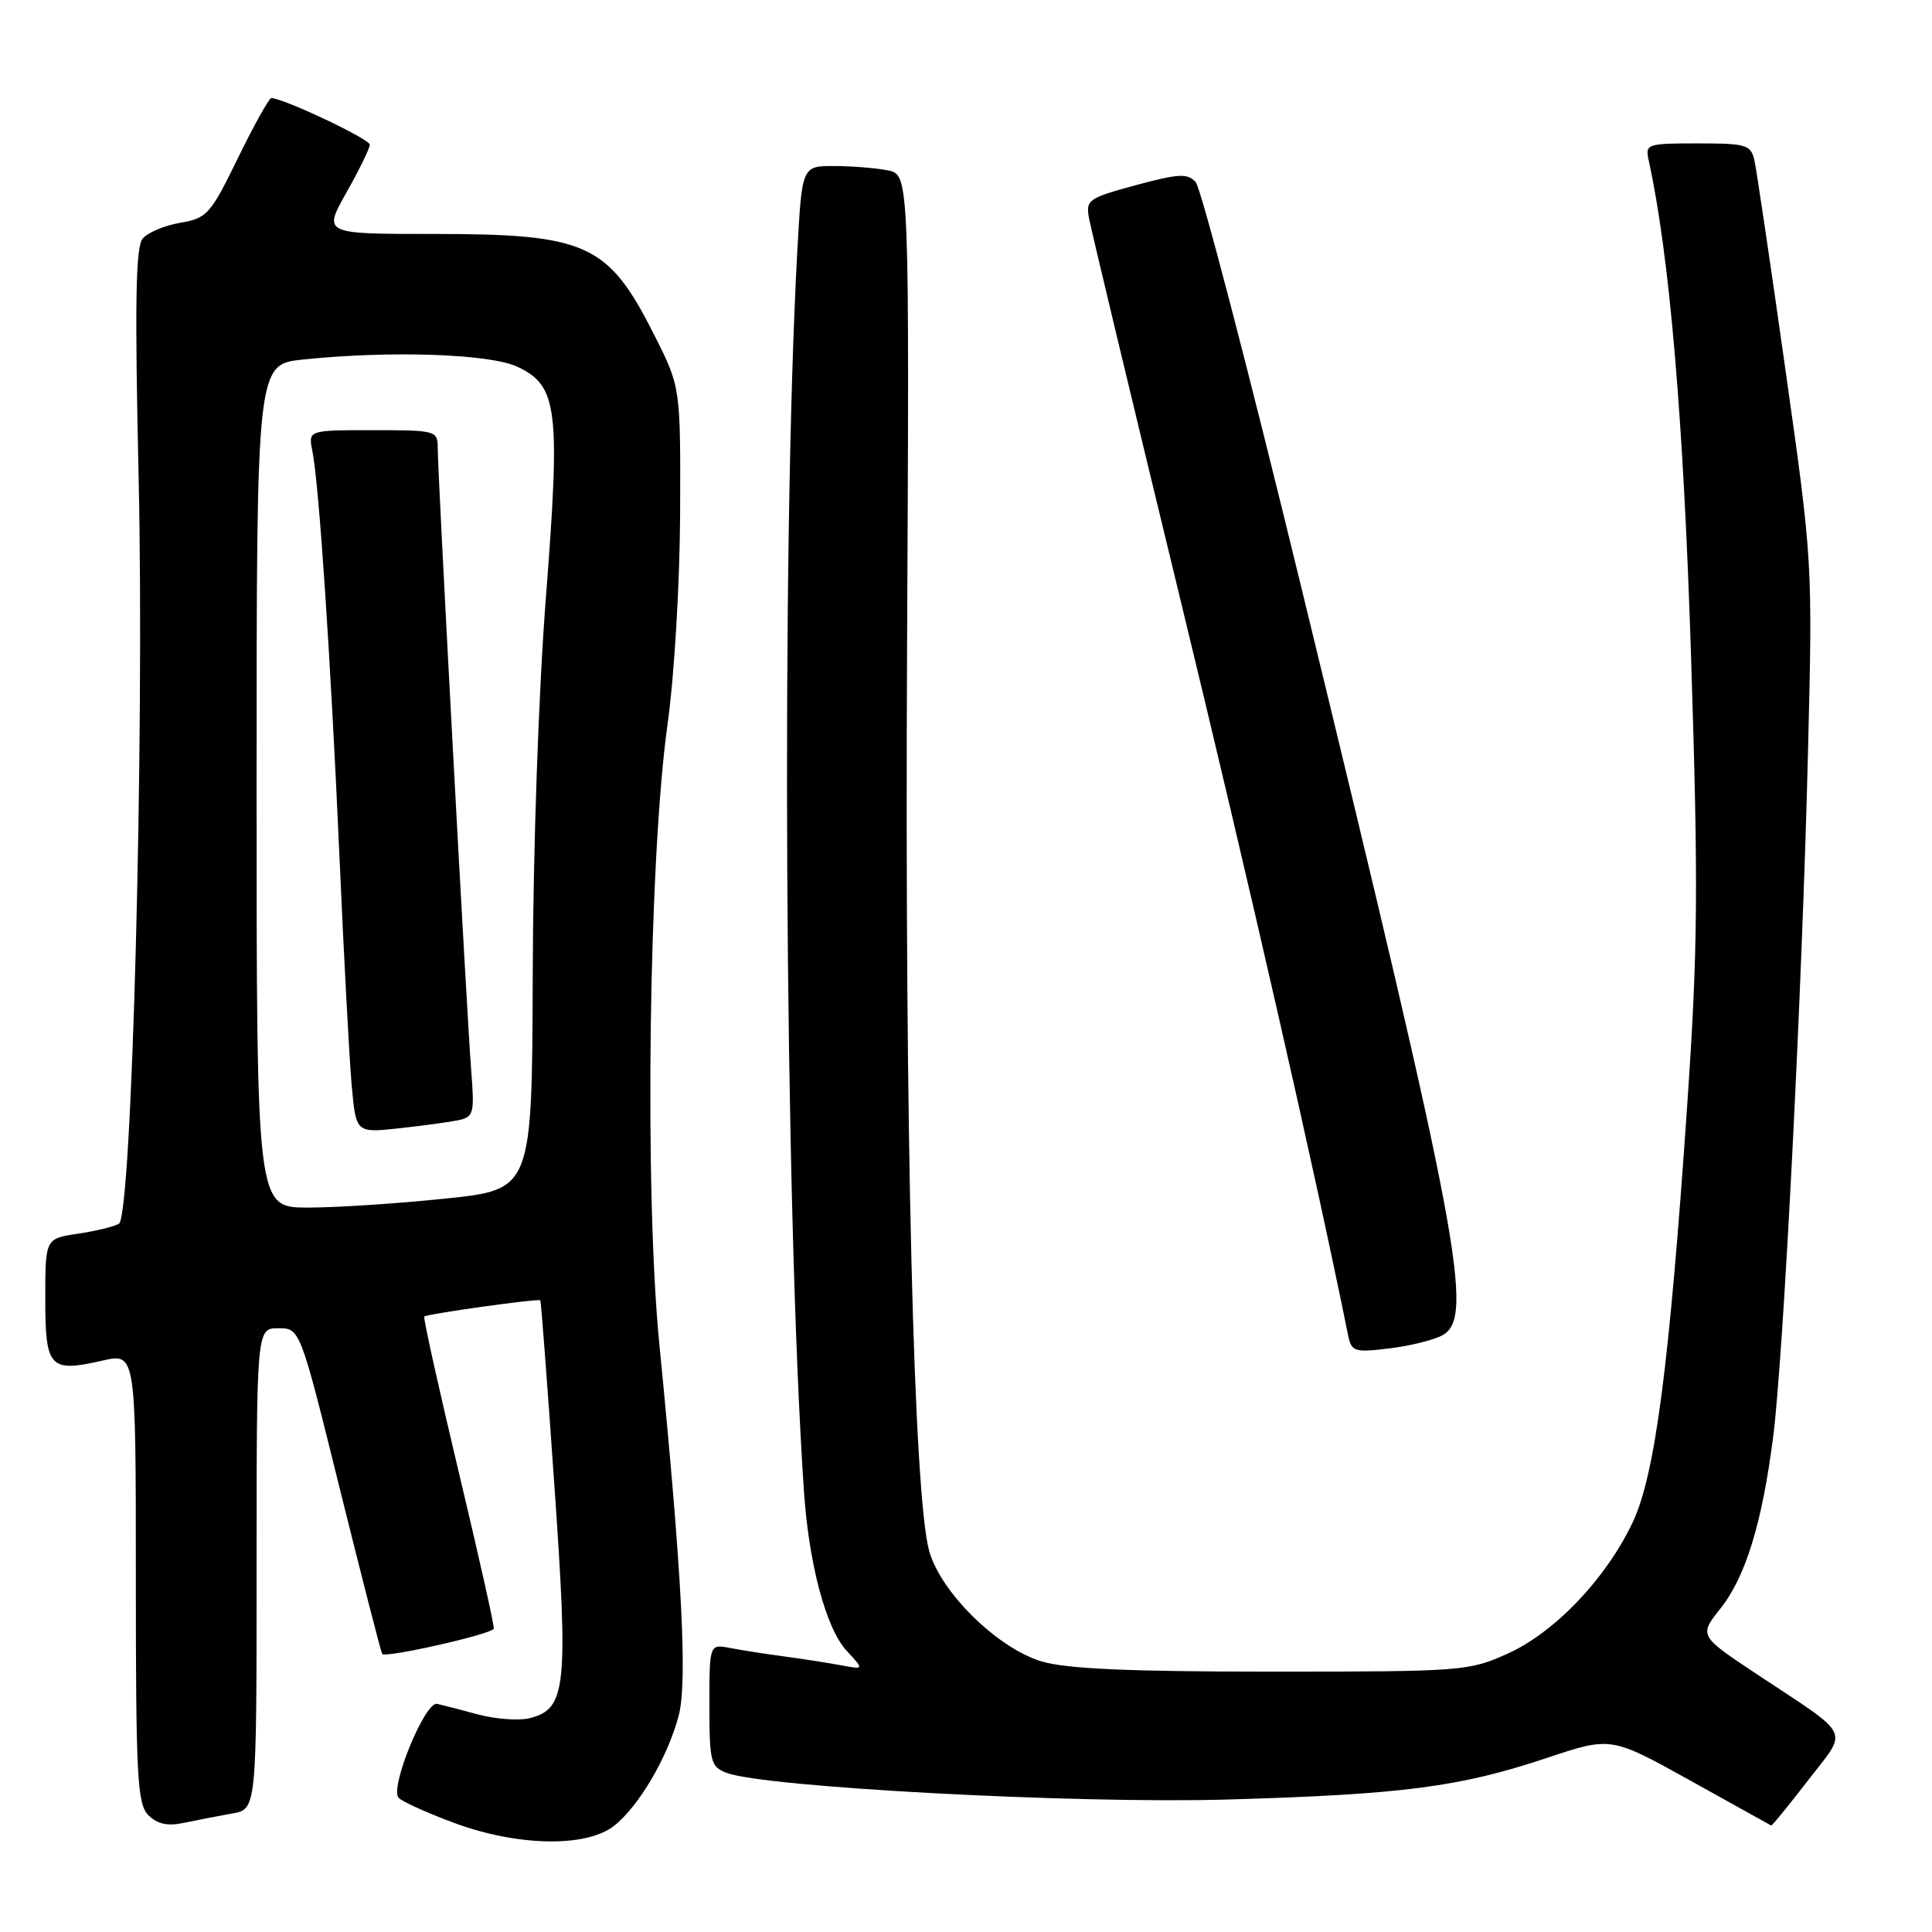<?xml version="1.0" encoding="UTF-8" standalone="no"?>
<!DOCTYPE svg PUBLIC "-//W3C//DTD SVG 1.1//EN" "http://www.w3.org/Graphics/SVG/1.1/DTD/svg11.dtd" >
<svg xmlns="http://www.w3.org/2000/svg" xmlns:xlink="http://www.w3.org/1999/xlink" version="1.1" viewBox="0 0 256 256">
 <g >
 <path fill="currentColor"
d=" M 81.37 241.93 C 84.66 239.34 88.49 232.80 89.93 227.33 C 91.11 222.85 90.38 208.70 87.37 178.15 C 85.38 157.93 85.96 113.89 88.45 96.00 C 89.36 89.46 90.08 77.34 90.12 67.90 C 90.18 51.30 90.18 51.30 86.70 44.40 C 80.59 32.28 77.79 31.00 57.44 31.00 C 42.81 31.00 42.81 31.00 45.90 25.52 C 47.61 22.50 49.00 19.64 49.00 19.17 C 49.00 18.42 37.50 12.99 35.95 13.00 C 35.65 13.00 33.66 16.57 31.53 20.94 C 27.89 28.40 27.43 28.92 23.89 29.52 C 21.81 29.87 19.57 30.81 18.90 31.62 C 17.97 32.74 17.85 40.22 18.37 63.29 C 19.15 97.93 17.48 161.08 15.76 162.15 C 15.16 162.52 12.72 163.12 10.33 163.47 C 6.00 164.12 6.00 164.12 6.00 172.09 C 6.00 181.28 6.57 181.89 13.60 180.28 C 18.00 179.28 18.00 179.28 18.00 209.07 C 18.00 235.52 18.19 239.04 19.66 240.52 C 20.86 241.71 22.20 242.00 24.41 241.53 C 26.11 241.17 28.96 240.62 30.75 240.30 C 34.00 239.74 34.00 239.74 34.00 207.87 C 34.00 176.00 34.00 176.00 36.88 176.00 C 39.76 176.00 39.76 176.00 45.02 197.25 C 47.92 208.94 50.45 218.79 50.64 219.15 C 50.96 219.74 64.83 216.62 65.43 215.83 C 65.56 215.65 63.48 206.33 60.80 195.12 C 58.13 183.90 56.06 174.61 56.22 174.45 C 56.57 174.10 71.38 172.03 71.60 172.30 C 71.69 172.41 72.53 183.46 73.46 196.85 C 75.33 223.65 75.03 226.45 70.18 227.67 C 68.77 228.02 65.71 227.80 63.37 227.18 C 61.03 226.55 58.58 225.92 57.92 225.77 C 56.31 225.41 51.58 236.98 52.83 238.23 C 53.34 238.74 56.63 240.23 60.13 241.53 C 68.57 244.66 77.67 244.83 81.37 241.93 Z  M 239.55 235.94 C 244.93 228.95 245.59 230.33 232.81 221.85 C 225.11 216.74 225.11 216.74 227.98 213.12 C 231.30 208.94 233.48 201.83 234.94 190.50 C 236.32 179.81 238.78 131.58 239.56 100.00 C 240.19 74.50 240.19 74.50 236.58 49.00 C 234.60 34.98 232.75 22.49 232.47 21.25 C 232.00 19.18 231.40 19.00 224.96 19.00 C 218.22 19.00 217.98 19.08 218.46 21.25 C 221.23 33.89 223.08 55.58 224.08 87.19 C 225.05 117.71 224.98 125.75 223.56 146.50 C 221.19 181.05 219.31 195.41 216.35 201.69 C 212.86 209.11 206.04 216.29 199.78 219.11 C 194.65 221.43 193.76 221.50 168.50 221.50 C 149.52 221.50 141.29 221.13 138.00 220.14 C 132.17 218.39 124.63 210.98 123.12 205.50 C 121.06 198.07 119.88 149.82 120.19 86.32 C 120.50 23.15 120.50 23.15 117.63 22.57 C 116.04 22.26 112.84 22.00 110.51 22.00 C 106.27 22.00 106.27 22.00 105.65 33.25 C 103.50 72.21 103.96 159.65 106.52 197.50 C 107.17 207.25 109.45 215.78 112.19 218.74 C 114.50 221.23 114.50 221.23 111.50 220.67 C 109.85 220.36 106.47 219.83 104.00 219.50 C 101.53 219.17 98.26 218.66 96.75 218.37 C 94.00 217.84 94.00 217.84 94.00 225.95 C 94.00 233.45 94.17 234.11 96.27 234.91 C 101.30 236.82 142.39 239.02 162.50 238.45 C 185.83 237.78 193.40 236.80 204.98 232.93 C 213.47 230.10 213.47 230.10 223.98 235.94 C 229.77 239.16 234.59 241.84 234.69 241.89 C 234.80 241.95 236.98 239.27 239.55 235.94 Z  M 191.11 176.94 C 195.42 174.63 193.48 164.32 172.35 77.50 C 165.40 48.90 159.13 24.88 158.43 24.12 C 157.35 22.94 156.16 23.01 150.49 24.54 C 144.21 26.24 143.85 26.49 144.30 28.92 C 144.56 30.34 149.96 52.88 156.30 79.00 C 165.55 117.10 174.23 155.16 178.62 176.88 C 179.07 179.11 179.43 179.23 184.02 178.68 C 186.73 178.36 189.92 177.58 191.11 176.94 Z  M 34.00 104.14 C 34.00 48.28 34.00 48.28 40.15 47.64 C 51.71 46.43 64.95 46.88 68.59 48.61 C 73.90 51.13 74.27 54.18 72.34 79.11 C 71.37 91.48 70.64 112.55 70.59 129.06 C 70.50 157.63 70.50 157.63 59.00 158.82 C 52.67 159.48 44.46 160.02 40.75 160.01 C 34.00 160.00 34.00 160.00 34.00 104.14 Z  M 60.71 148.44 C 62.78 148.01 62.89 147.56 62.43 141.74 C 61.85 134.34 58.00 62.80 58.00 59.37 C 58.00 57.06 57.78 57.00 49.42 57.00 C 40.84 57.00 40.84 57.00 41.39 59.75 C 42.27 64.12 43.83 87.47 44.98 113.50 C 45.56 126.70 46.29 140.34 46.60 143.81 C 47.17 150.12 47.17 150.12 52.84 149.51 C 55.95 149.17 59.50 148.69 60.71 148.44 Z "/>
</g>
</svg>